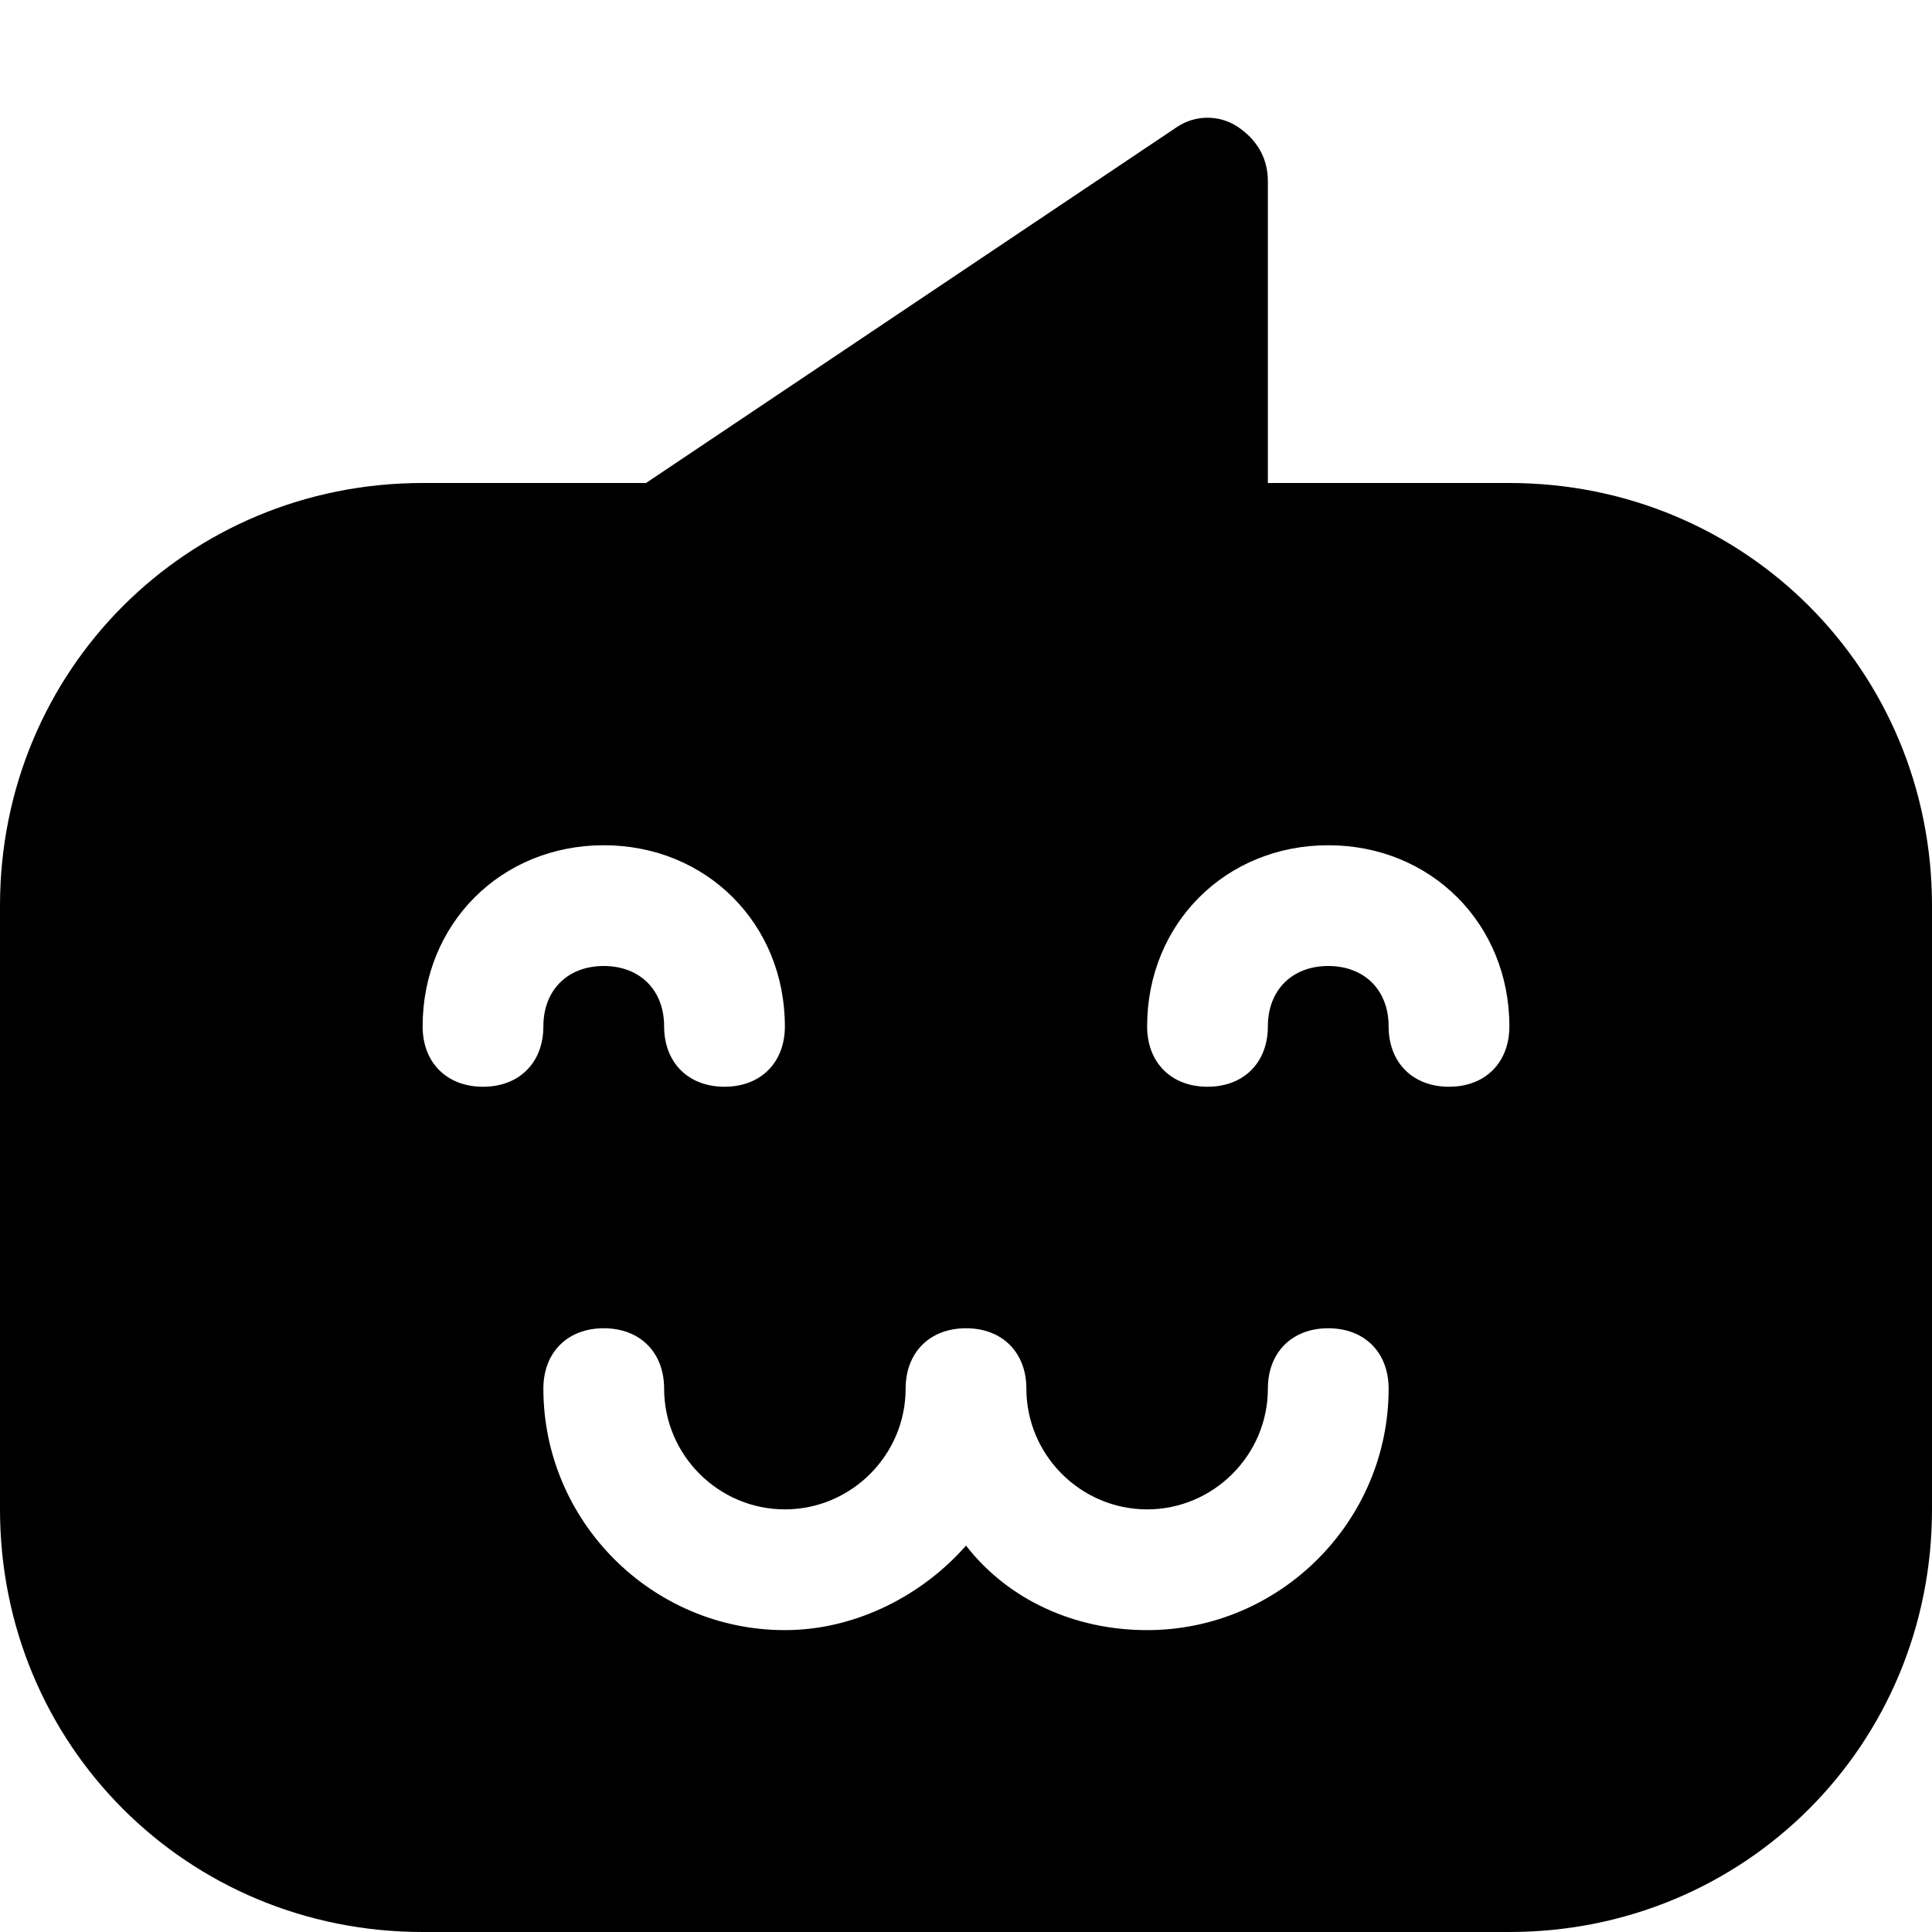 <?xml version="1.0" encoding="utf-8"?>
<!-- Generator: Adobe Illustrator 19.0.1, SVG Export Plug-In . SVG Version: 6.00 Build 0)  -->
<!DOCTYPE svg PUBLIC "-//W3C//DTD SVG 1.1//EN" "http://www.w3.org/Graphics/SVG/1.1/DTD/svg11.dtd">
<svg version="1.1" id="Layer_1" xmlns="http://www.w3.org/2000/svg" xmlns:xlink="http://www.w3.org/1999/xlink" x="0px" y="0px"
	 width="32px" height="32px" viewBox="0 0 32 32" enable-background="new 0 0 32 32" xml:space="preserve">
<path d="M25,8h-4V3c0-0.4-0.2-0.7-0.5-0.9c-0.3-0.2-0.7-0.2-1,0L10.7,8H7c-3.9,0-7,3.1-7,7v10c0,3.9,3.1,7,7,7h18c3.9,0,7-3.1,7-7
	V15C32,11.1,28.9,8,25,8z M8,18c-0.6,0-1-0.4-1-1c0-1.7,1.3-3,3-3s3,1.3,3,3c0,0.6-0.4,1-1,1s-1-0.4-1-1c0-0.6-0.4-1-1-1s-1,0.4-1,1
	C9,17.6,8.6,18,8,18z M19,27c-1.2,0-2.3-0.5-3-1.4c-0.7,0.8-1.8,1.4-3,1.4c-2.2,0-4-1.8-4-4c0-0.6,0.4-1,1-1s1,0.4,1,1
	c0,1.1,0.9,2,2,2s2-0.9,2-2c0-0.6,0.4-1,1-1s1,0.4,1,1c0,1.1,0.9,2,2,2s2-0.9,2-2c0-0.6,0.4-1,1-1s1,0.4,1,1C23,25.2,21.2,27,19,27z
	 M24,18c-0.6,0-1-0.4-1-1c0-0.6-0.4-1-1-1s-1,0.4-1,1c0,0.6-0.4,1-1,1s-1-0.4-1-1c0-1.7,1.3-3,3-3s3,1.3,3,3C25,17.6,24.6,18,24,18z
	"/>
</svg>
